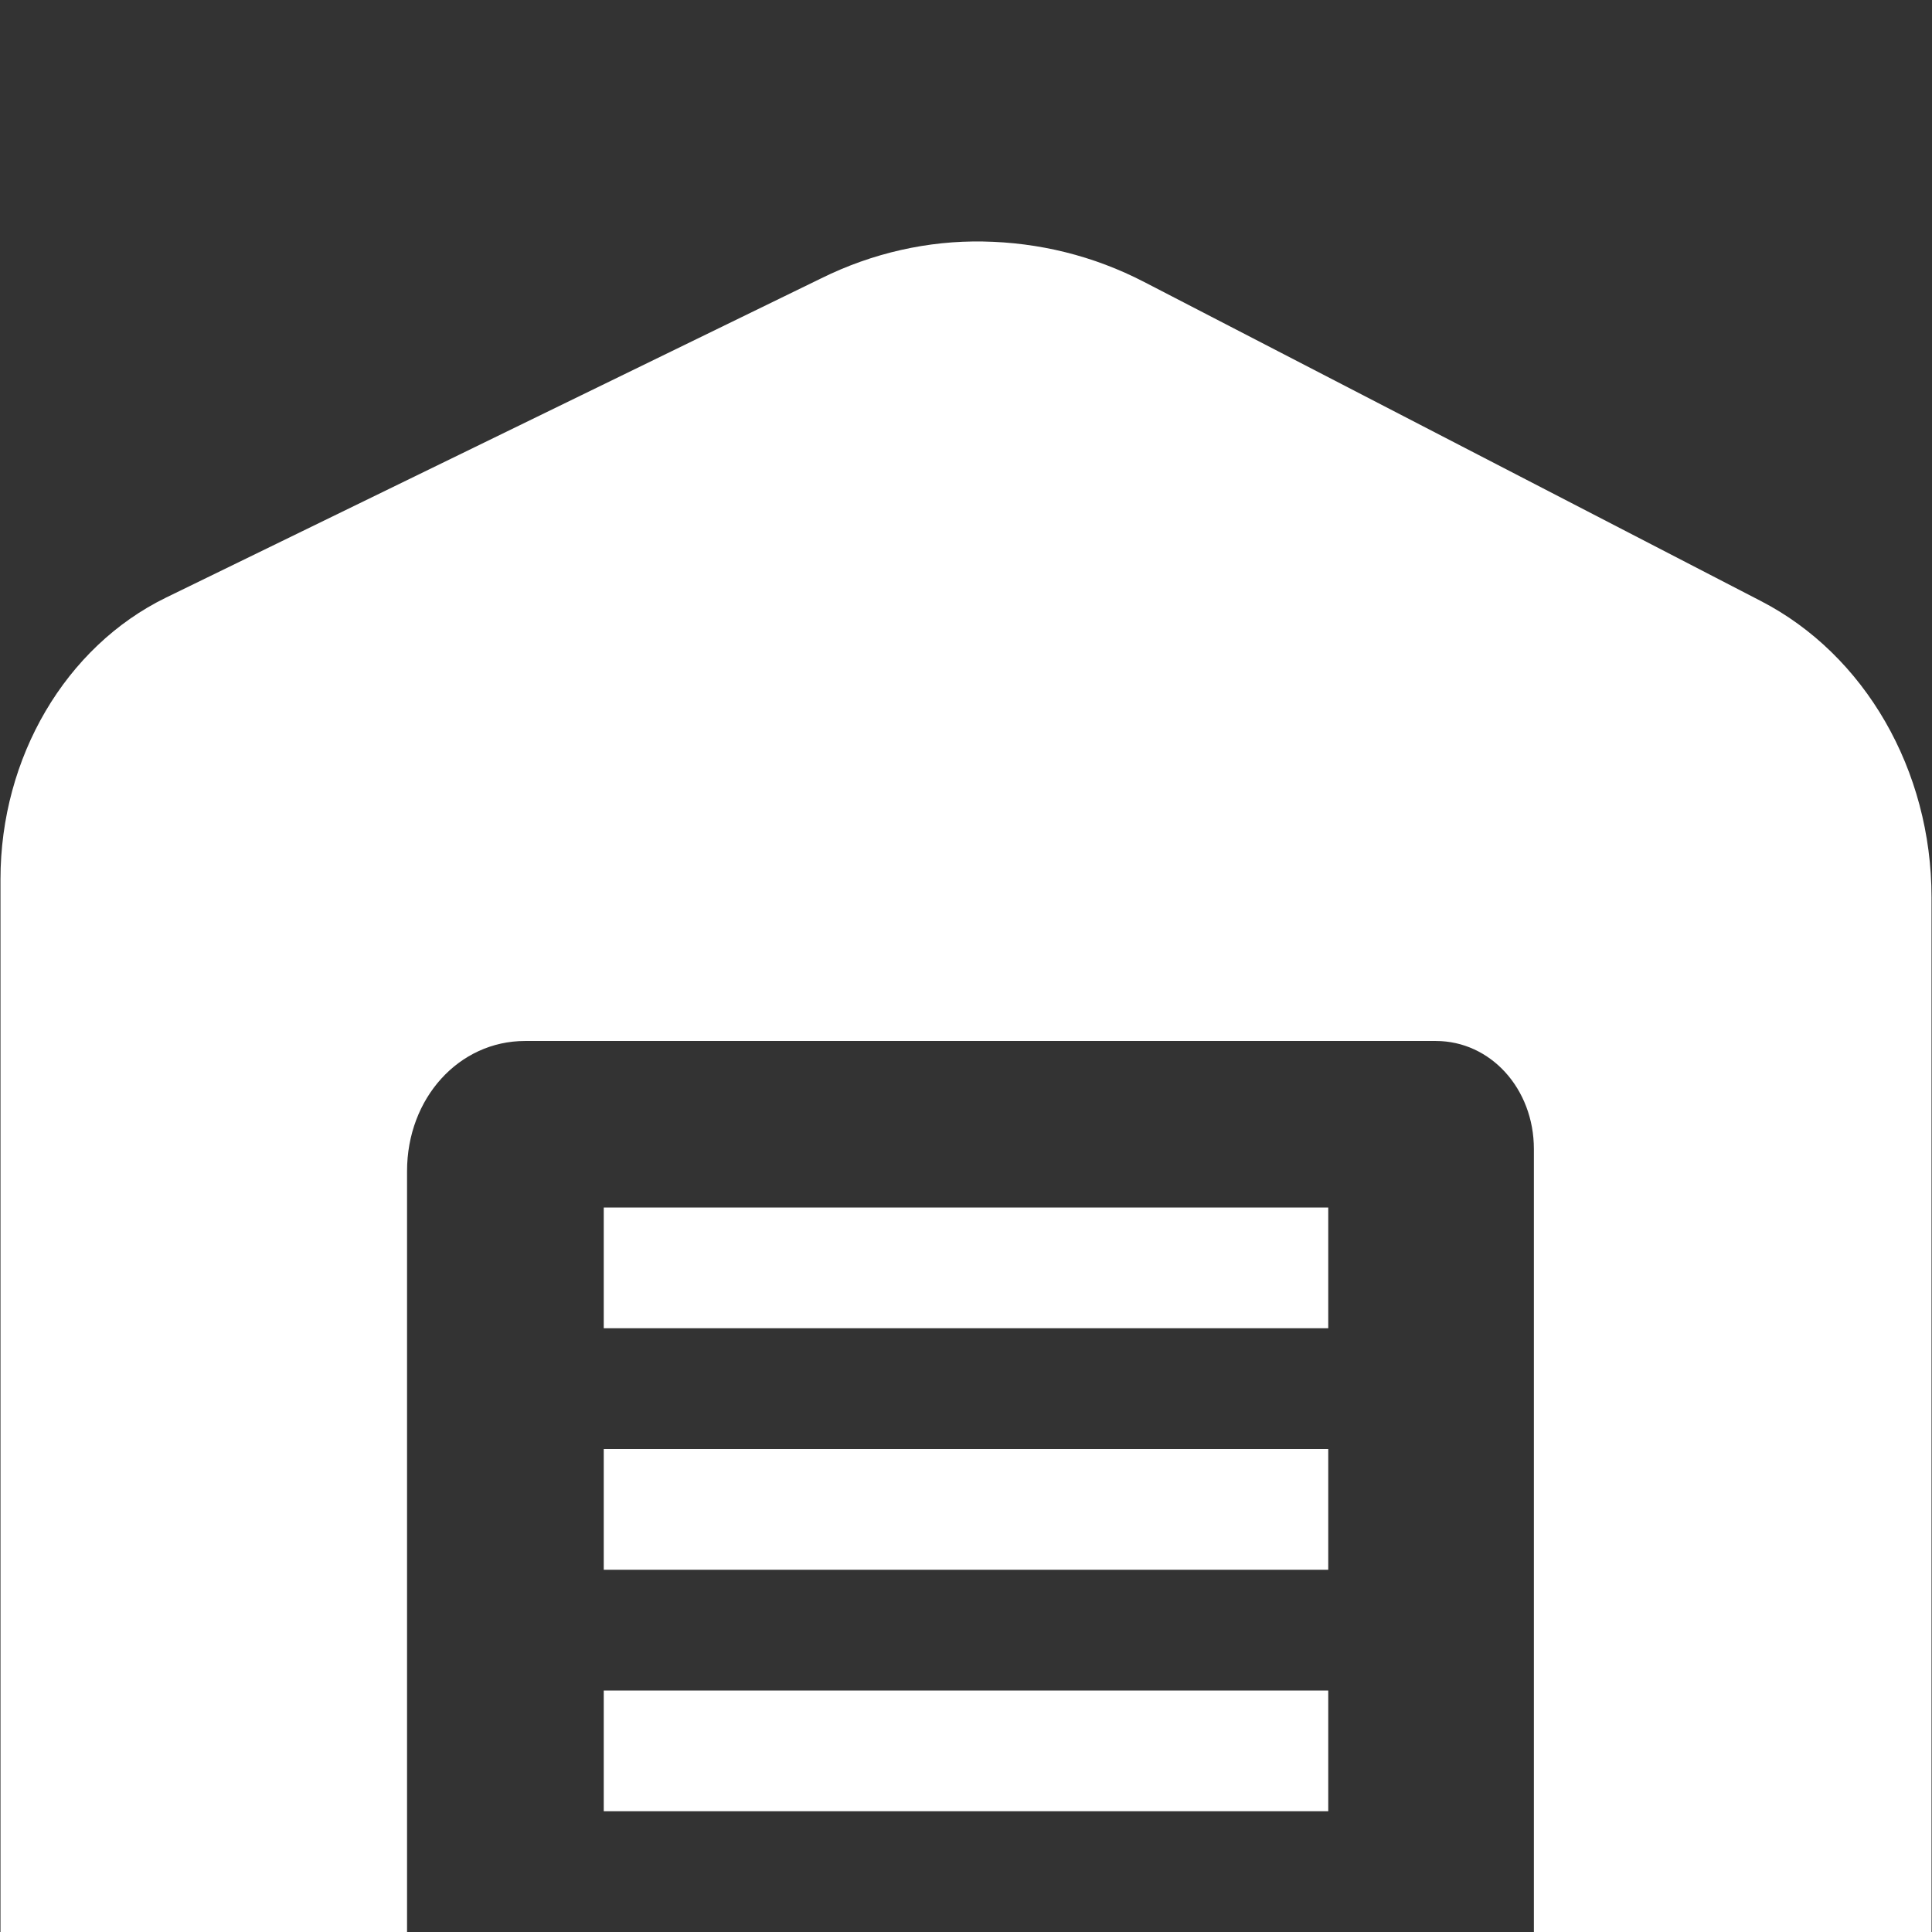 <?xml version="1.0" encoding="UTF-8"?>
<svg xmlns="http://www.w3.org/2000/svg" xmlns:xlink="http://www.w3.org/1999/xlink" width="16" height="16" viewBox="0 0 16 16" version="1.1">
<rect x="0" y="0" width="16" height="16" fill="#333333" stroke="none"/>
<g id="surface1">
<path style=" stroke:none;fill-rule:nonzero;fill:rgb(100%,100%,100%);fill-opacity:1;" d="M 8.141 2 C 7.688 1.992 7.227 2.094 6.801 2.305 L 1.375 4.949 C 0.543 5.355 0.004 6.273 0.004 7.281 L 0.004 16 L 3.371 16 L 3.371 9.699 C 3.371 9.094 3.801 8.621 4.348 8.621 L 11.891 8.621 C 12.344 8.621 12.703 9.016 12.703 9.516 L 12.703 16 L 15.996 16 L 15.996 7.43 C 15.996 6.379 15.445 5.422 14.582 4.977 L 9.477 2.336 C 9.055 2.117 8.602 2.008 8.141 2 Z M 5 10 L 5 11 L 11 11 L 11 10 Z M 5 12 L 5 13 L 11 13 L 11 12 Z M 5 14 L 5 15 L 11 15 L 11 14 Z M 5 14 "/>
</g>
</svg>
